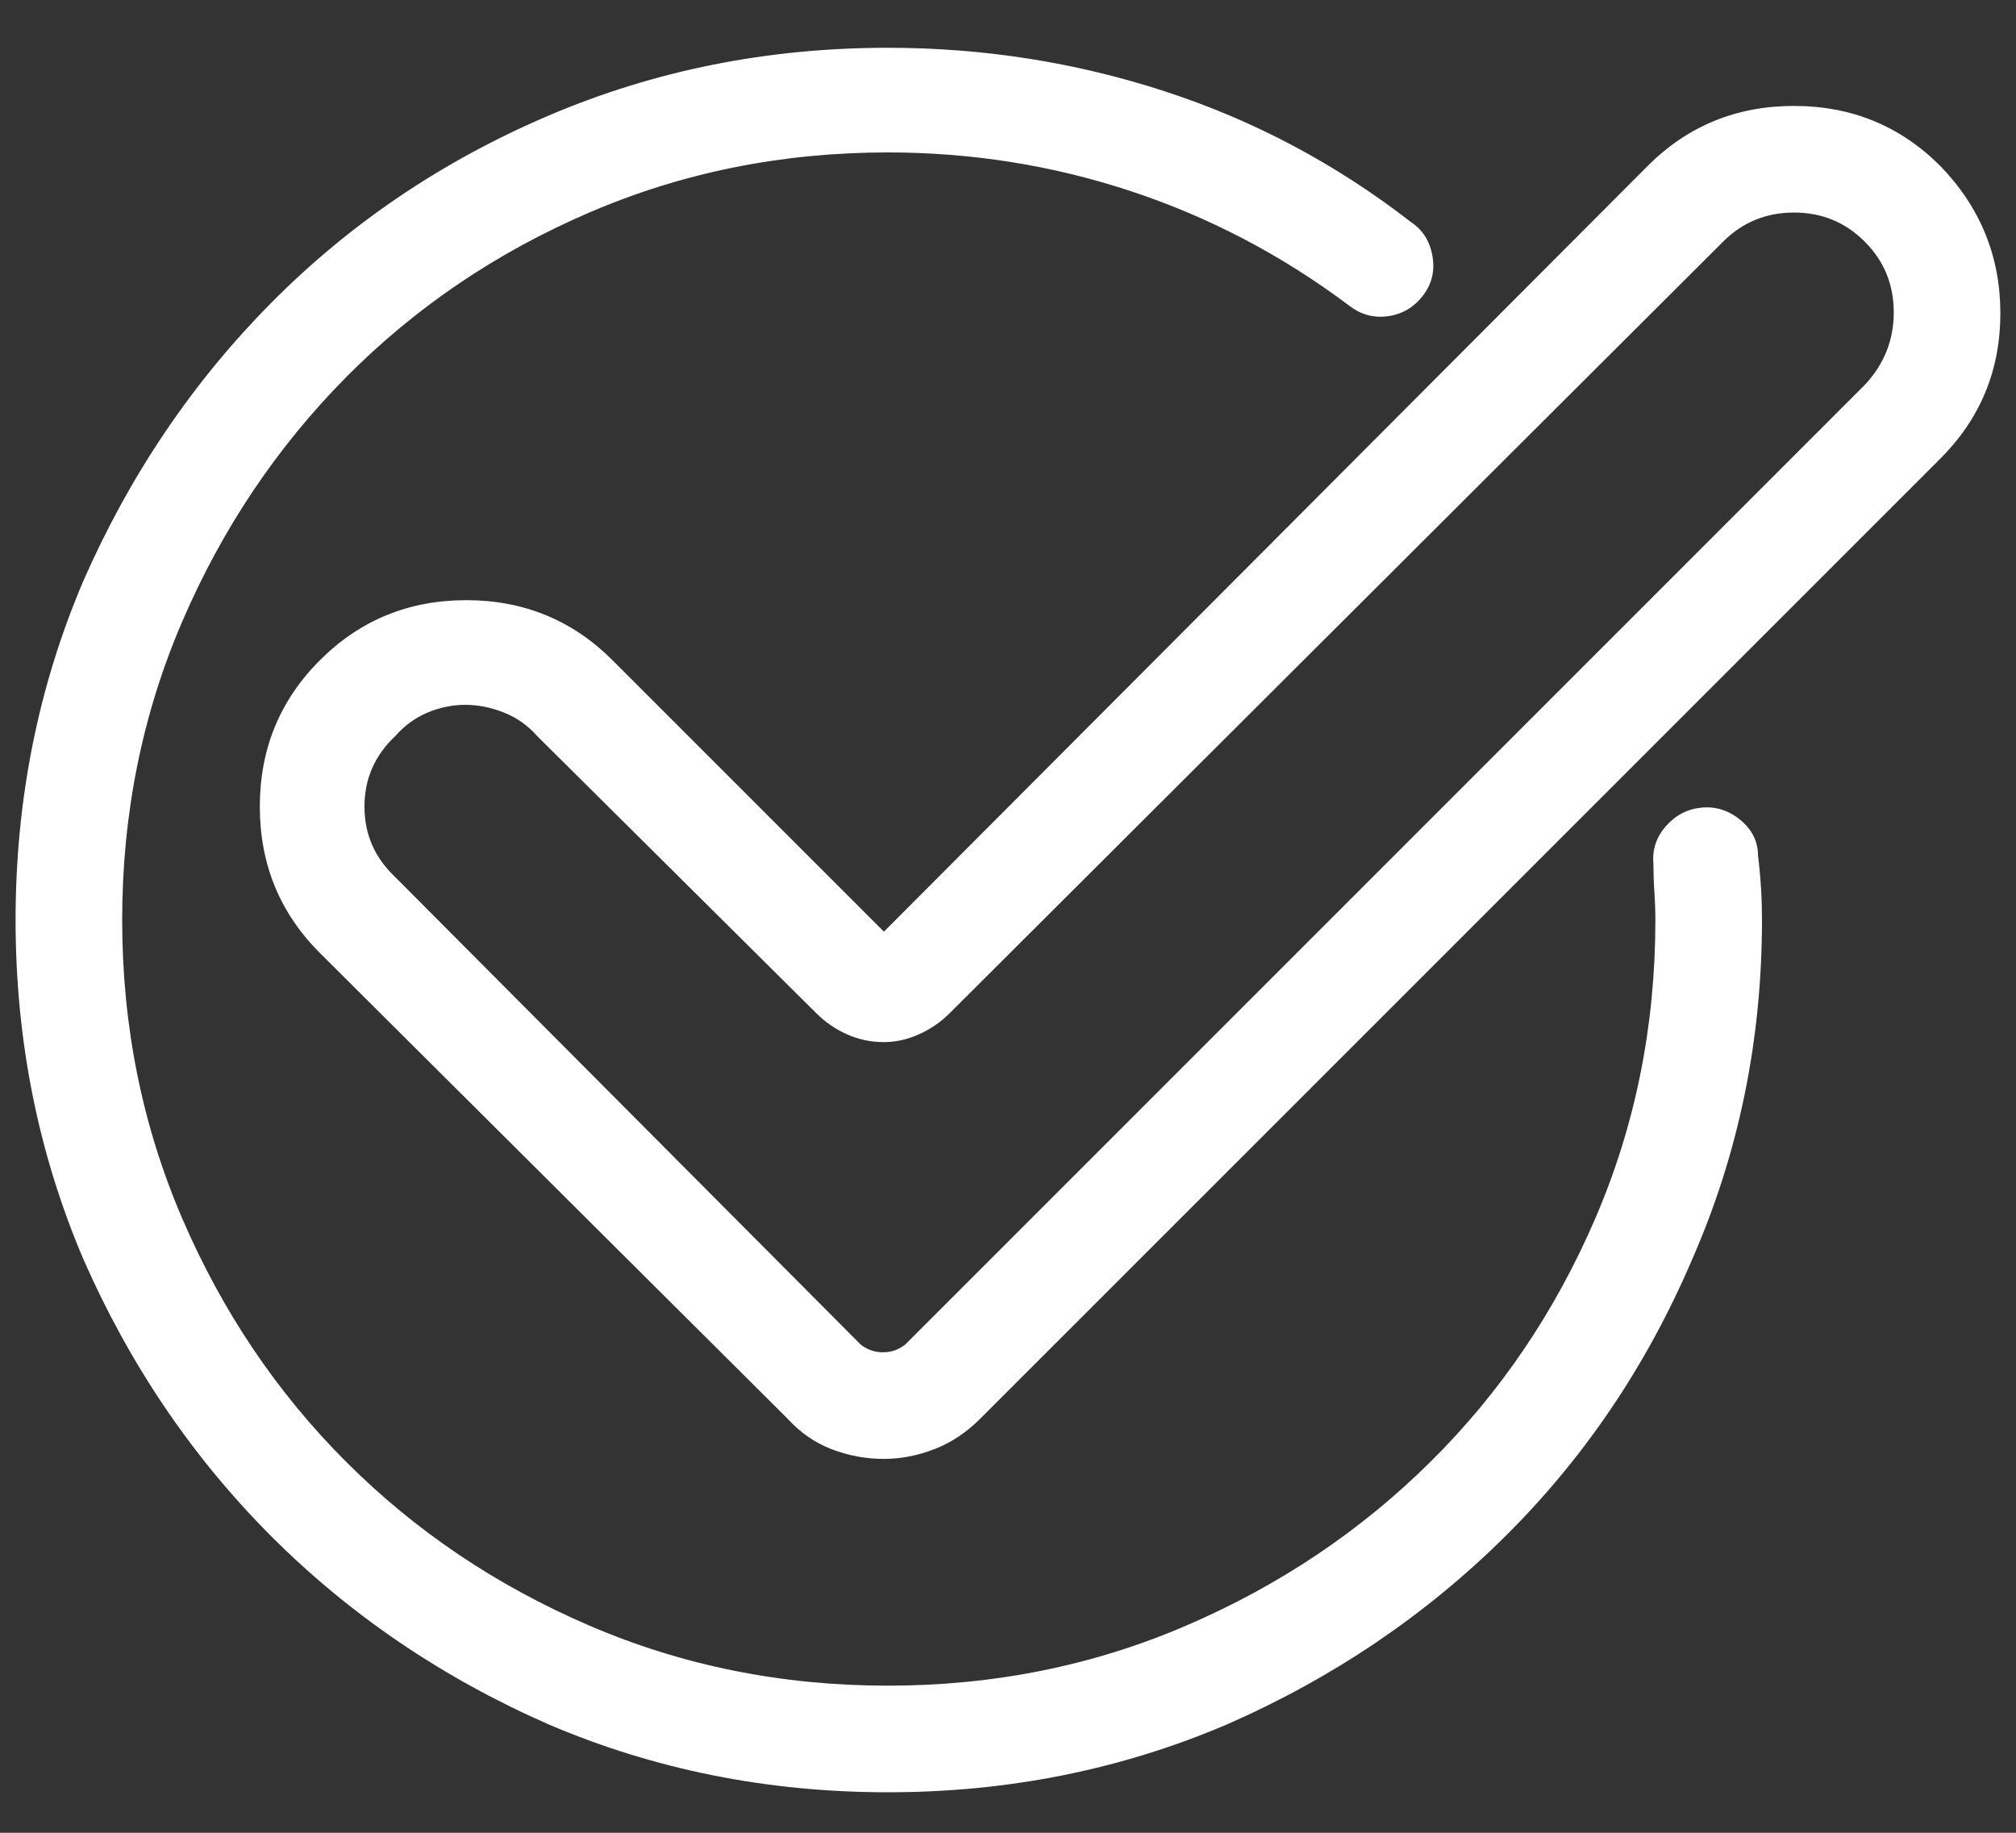 <svg width="33" height="30" viewBox="0 0 33 30" fill="none" xmlns="http://www.w3.org/2000/svg">
<rect x="0" y="0" width="33" height="30" fill="#333333" stroke="none"/>
<path d="M28.778 14.012C28.778 13.78 28.683 13.584 28.493 13.425C28.302 13.267 28.091 13.198 27.858 13.219C27.626 13.24 27.43 13.341 27.271 13.521C27.113 13.7 27.044 13.906 27.065 14.139C27.065 14.287 27.07 14.441 27.081 14.599C27.091 14.758 27.097 14.911 27.097 15.059C27.097 16.794 26.769 18.422 26.113 19.945C25.457 21.468 24.559 22.796 23.416 23.927C22.274 25.059 20.942 25.953 19.419 26.608C17.896 27.264 16.267 27.592 14.533 27.592C12.798 27.592 11.169 27.264 9.646 26.608C8.123 25.953 6.796 25.059 5.665 23.927C4.533 22.796 3.639 21.468 2.983 19.945C2.328 18.422 2 16.794 2 15.059C2 13.325 2.328 11.696 2.983 10.173C3.639 8.65 4.533 7.318 5.665 6.175C6.796 5.033 8.123 4.134 9.646 3.479C11.169 2.823 12.798 2.495 14.533 2.495C15.907 2.495 17.235 2.707 18.514 3.13C19.794 3.553 20.984 4.177 22.084 5.002C22.274 5.15 22.486 5.208 22.718 5.176C22.951 5.144 23.141 5.033 23.289 4.843C23.438 4.652 23.49 4.436 23.448 4.192C23.406 3.949 23.289 3.764 23.099 3.637C21.872 2.685 20.529 1.971 19.07 1.496C17.61 1.02 16.098 0.782 14.533 0.782C12.565 0.782 10.715 1.152 8.98 1.892C7.246 2.632 5.733 3.653 4.443 4.954C3.153 6.255 2.127 7.772 1.365 9.507C0.625 11.241 0.255 13.092 0.255 15.059C0.255 17.026 0.625 18.877 1.365 20.612C2.127 22.346 3.153 23.858 4.443 25.149C5.733 26.439 7.246 27.465 8.98 28.226C10.715 28.967 12.565 29.337 14.533 29.337C16.5 29.337 18.35 28.967 20.085 28.226C21.819 27.465 23.337 26.439 24.638 25.149C25.939 23.858 26.959 22.346 27.7 20.612C28.461 18.877 28.842 17.026 28.842 15.059C28.842 14.89 28.837 14.716 28.826 14.536C28.815 14.356 28.799 14.181 28.778 14.012ZM31.761 2.717C31.105 2.061 30.307 1.734 29.365 1.734C28.424 1.734 27.626 2.061 26.97 2.717L14.469 15.25L10.027 10.808C9.371 10.152 8.573 9.824 7.632 9.824C6.69 9.824 5.892 10.152 5.236 10.808C4.58 11.463 4.253 12.262 4.253 13.203C4.253 14.145 4.58 14.943 5.236 15.599L12.883 23.213C13.094 23.446 13.337 23.615 13.612 23.721C13.887 23.827 14.173 23.88 14.469 23.88C14.744 23.88 15.019 23.827 15.294 23.721C15.569 23.615 15.823 23.446 16.055 23.213L31.761 7.508C32.416 6.852 32.744 6.059 32.744 5.128C32.744 4.198 32.416 3.394 31.761 2.717ZM30.523 6.302L14.818 22.008C14.712 22.092 14.591 22.135 14.453 22.135C14.316 22.135 14.194 22.092 14.088 22.008L6.474 14.361C6.135 14.044 5.966 13.658 5.966 13.203C5.966 12.748 6.135 12.362 6.474 12.045C6.622 11.876 6.796 11.749 6.997 11.664C7.198 11.58 7.404 11.537 7.616 11.537C7.827 11.537 8.039 11.58 8.25 11.664C8.462 11.749 8.642 11.876 8.79 12.045L13.359 16.582C13.507 16.73 13.676 16.847 13.866 16.931C14.057 17.016 14.258 17.058 14.469 17.058C14.659 17.058 14.85 17.016 15.04 16.931C15.23 16.847 15.4 16.73 15.548 16.582L28.207 3.954C28.525 3.637 28.911 3.479 29.365 3.479C29.82 3.479 30.206 3.637 30.523 3.954C30.841 4.272 30.999 4.658 30.999 5.113C30.999 5.567 30.841 5.964 30.523 6.302Z" fill="white"/>
</svg>
